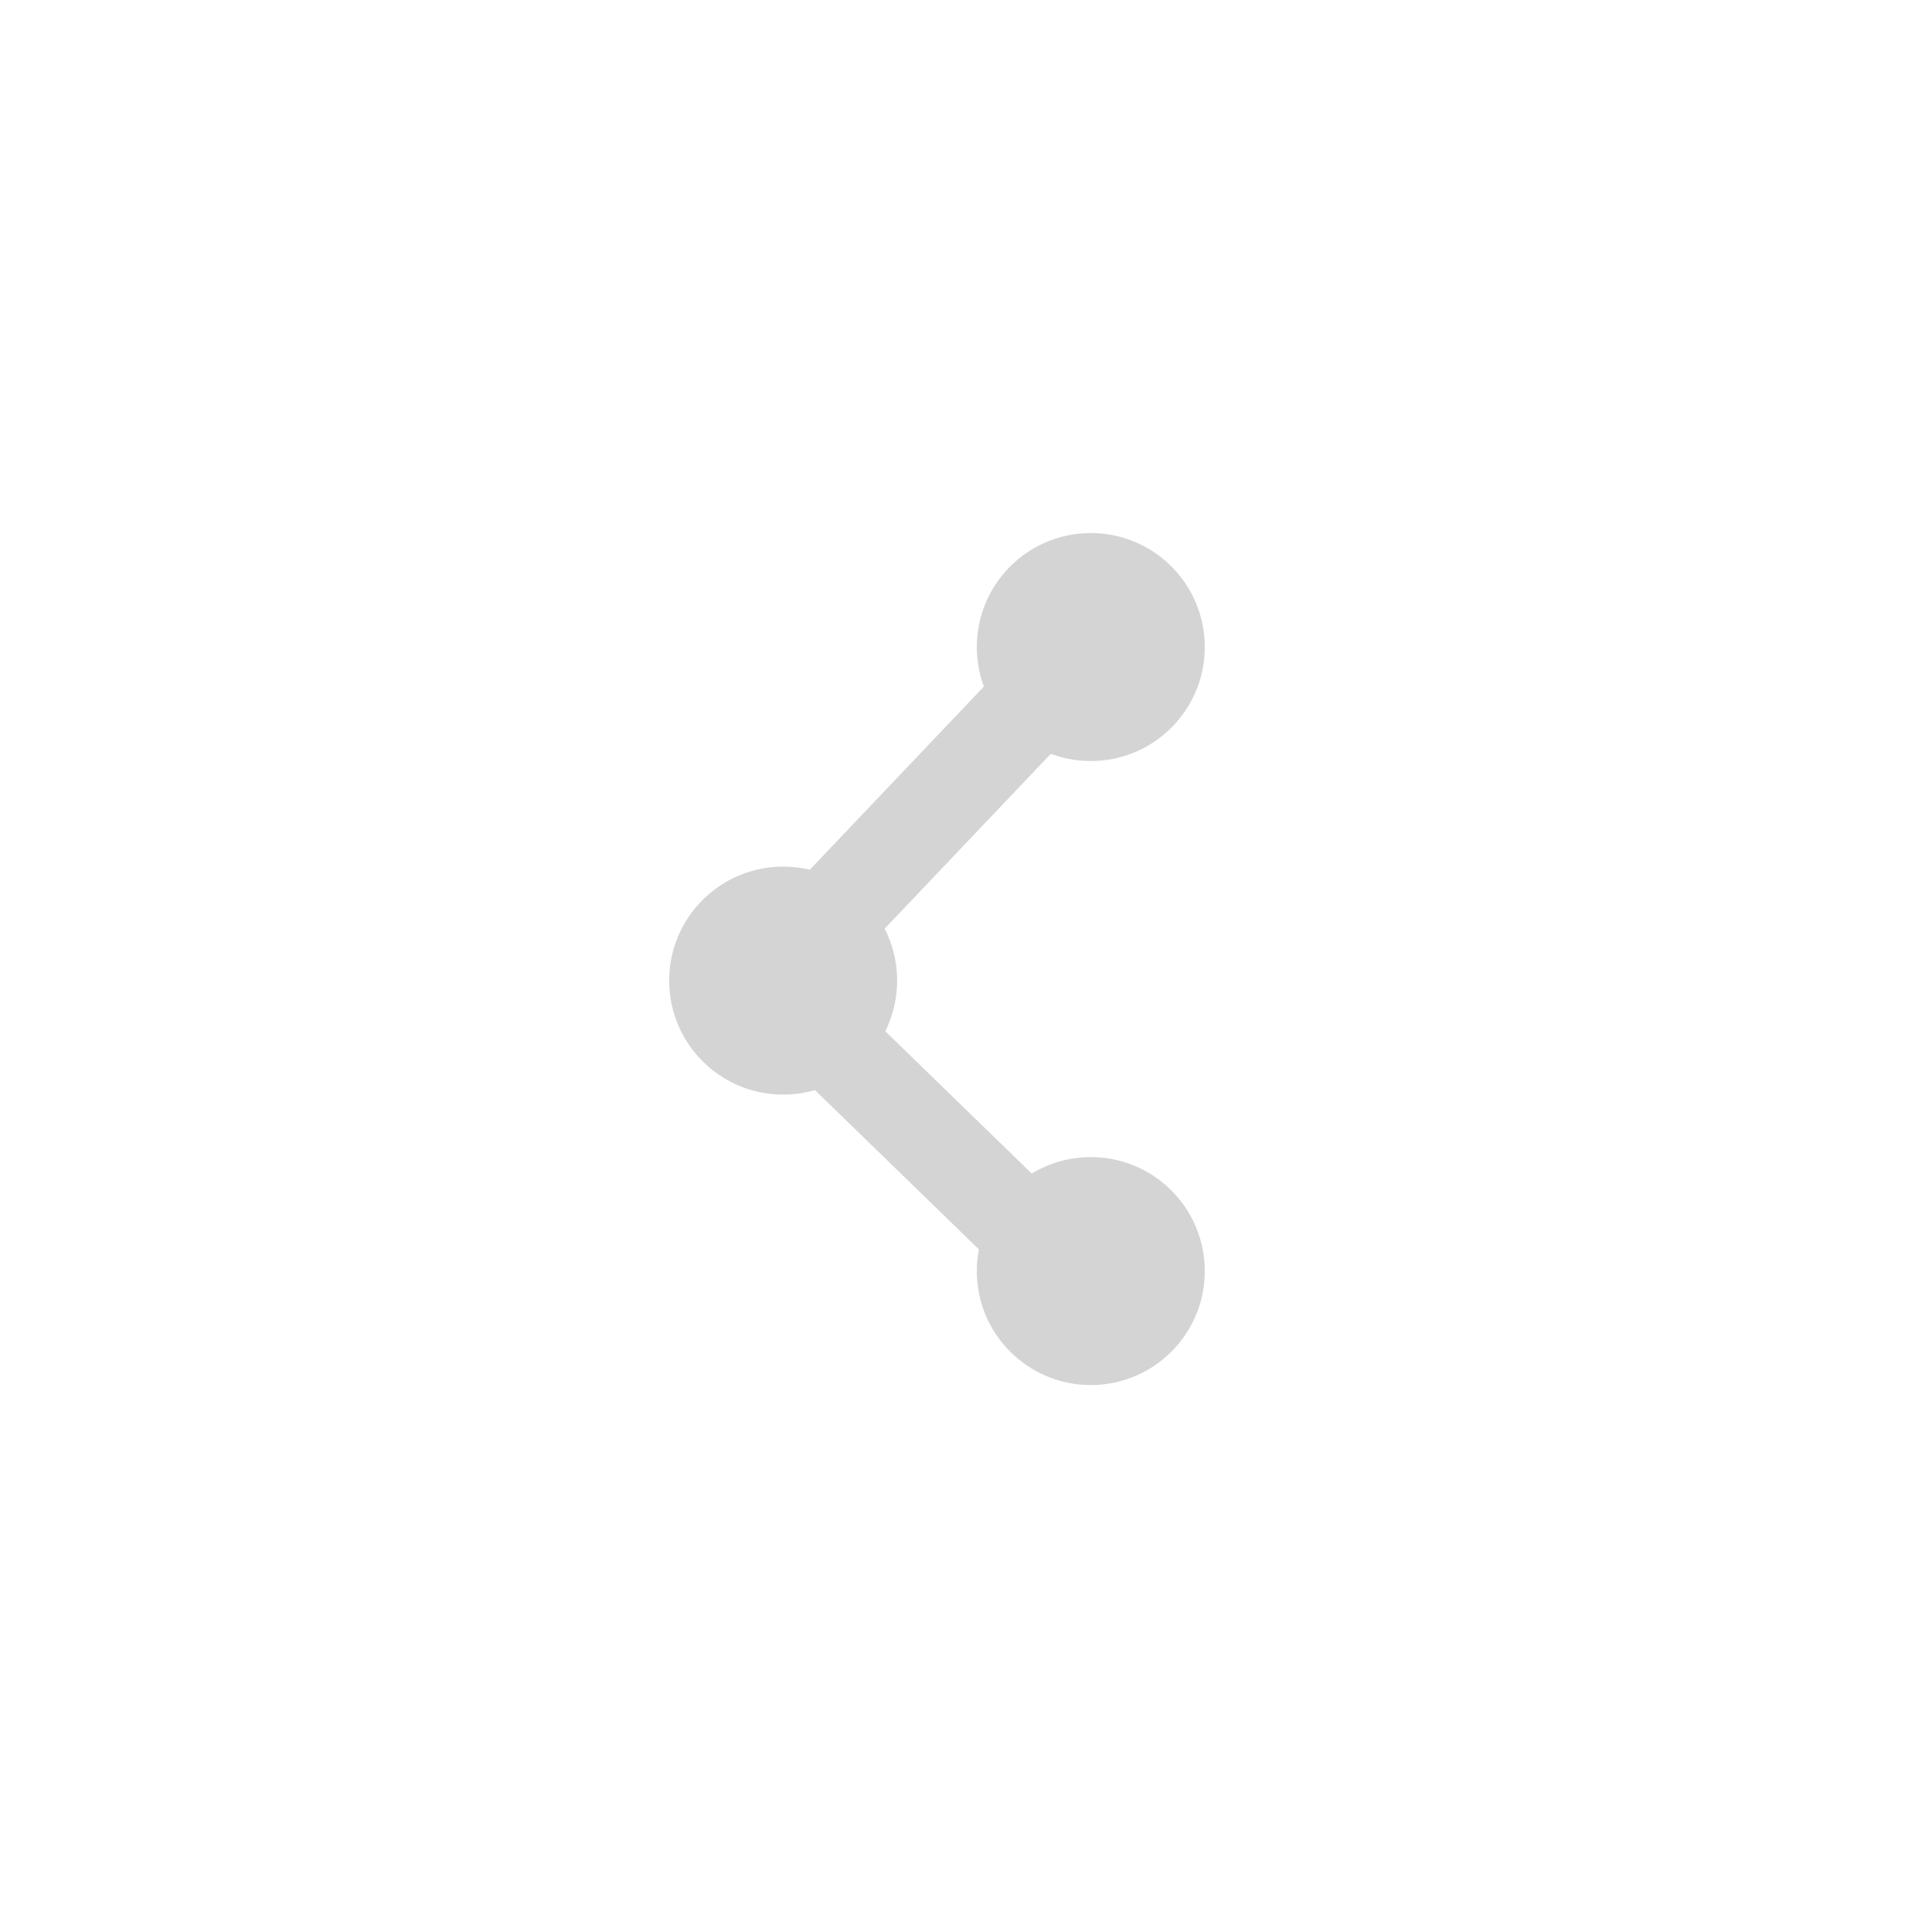 <?xml version="1.0" encoding="UTF-8" standalone="no"?>
<!-- Created with Inkscape (http://www.inkscape.org/) -->

<svg
   width="100"
   height="100"
   viewBox="0 0 26.458 26.458"
   version="1.1"
   id="svg1"
   inkscape:version="1.3.2 (091e20e, 2023-11-25, custom)"
   sodipodi:docname="share.svg"
   xmlns:inkscape="http://www.inkscape.org/namespaces/inkscape"
   xmlns:sodipodi="http://sodipodi.sourceforge.net/DTD/sodipodi-0.dtd"
   xmlns="http://www.w3.org/2000/svg"
   xmlns:svg="http://www.w3.org/2000/svg">
  <sodipodi:namedview
     id="namedview1"
     pagecolor="#ffffff"
     bordercolor="#000000"
     borderopacity="0.25"
     inkscape:showpageshadow="2"
     inkscape:pageopacity="0.0"
     inkscape:pagecheckerboard="true"
     inkscape:deskcolor="#d1d1d1"
     inkscape:document-units="mm"
     showgrid="true"
     inkscape:zoom="5.7941077"
     inkscape:cx="37.106662"
     inkscape:cy="41.076212"
     inkscape:window-width="1278"
     inkscape:window-height="1000"
     inkscape:window-x="1073"
     inkscape:window-y="545"
     inkscape:window-maximized="0"
     inkscape:current-layer="layer1">
    <inkscape:grid
       id="grid1"
       units="mm"
       originx="0"
       originy="0"
       spacingx="1"
       spacingy="1"
       empcolor="#0099e5"
       empopacity="0.302"
       color="#0099e5"
       opacity="0.149"
       empspacing="5"
       dotted="false"
       gridanglex="30"
       gridanglez="30"
       visible="true" />
  </sodipodi:namedview>
  <defs
     id="defs1" />
  <g
     inkscape:label="Layer 1"
     inkscape:groupmode="layer"
     id="layer1">
    <rect
       style="fill:#d4d4d4;stroke-width:0.172"
       id="rect1"
       width="1.299"
       height="5.85"
       x="16.245"
       y="-2.923"
       ry="0.271"
       transform="matrix(0.718,0.696,-0.689,0.725,0,0)" />
    <rect
       style="fill:#d4d4d4;stroke-width:0.165"
       id="rect1-8"
       width="1.249"
       height="5.621"
       x="-2.93"
       y="16.301"
       ry="0.261"
       transform="rotate(-45.826)" />
    <circle
       style="fill:#d4d4d4;stroke-width:0.165"
       id="path1"
       cx="10.725"
       cy="13.429"
       r="1.561" />
    <circle
       style="fill:#d4d4d4;stroke-width:0.165"
       id="path1-3"
       cx="14.938"
       cy="8.861"
       r="1.561" />
    <circle
       style="fill:#d4d4d4;stroke-width:0.165"
       id="path1-3-9"
       cx="14.938"
       cy="17.407"
       r="1.561" />
  </g>
</svg>
